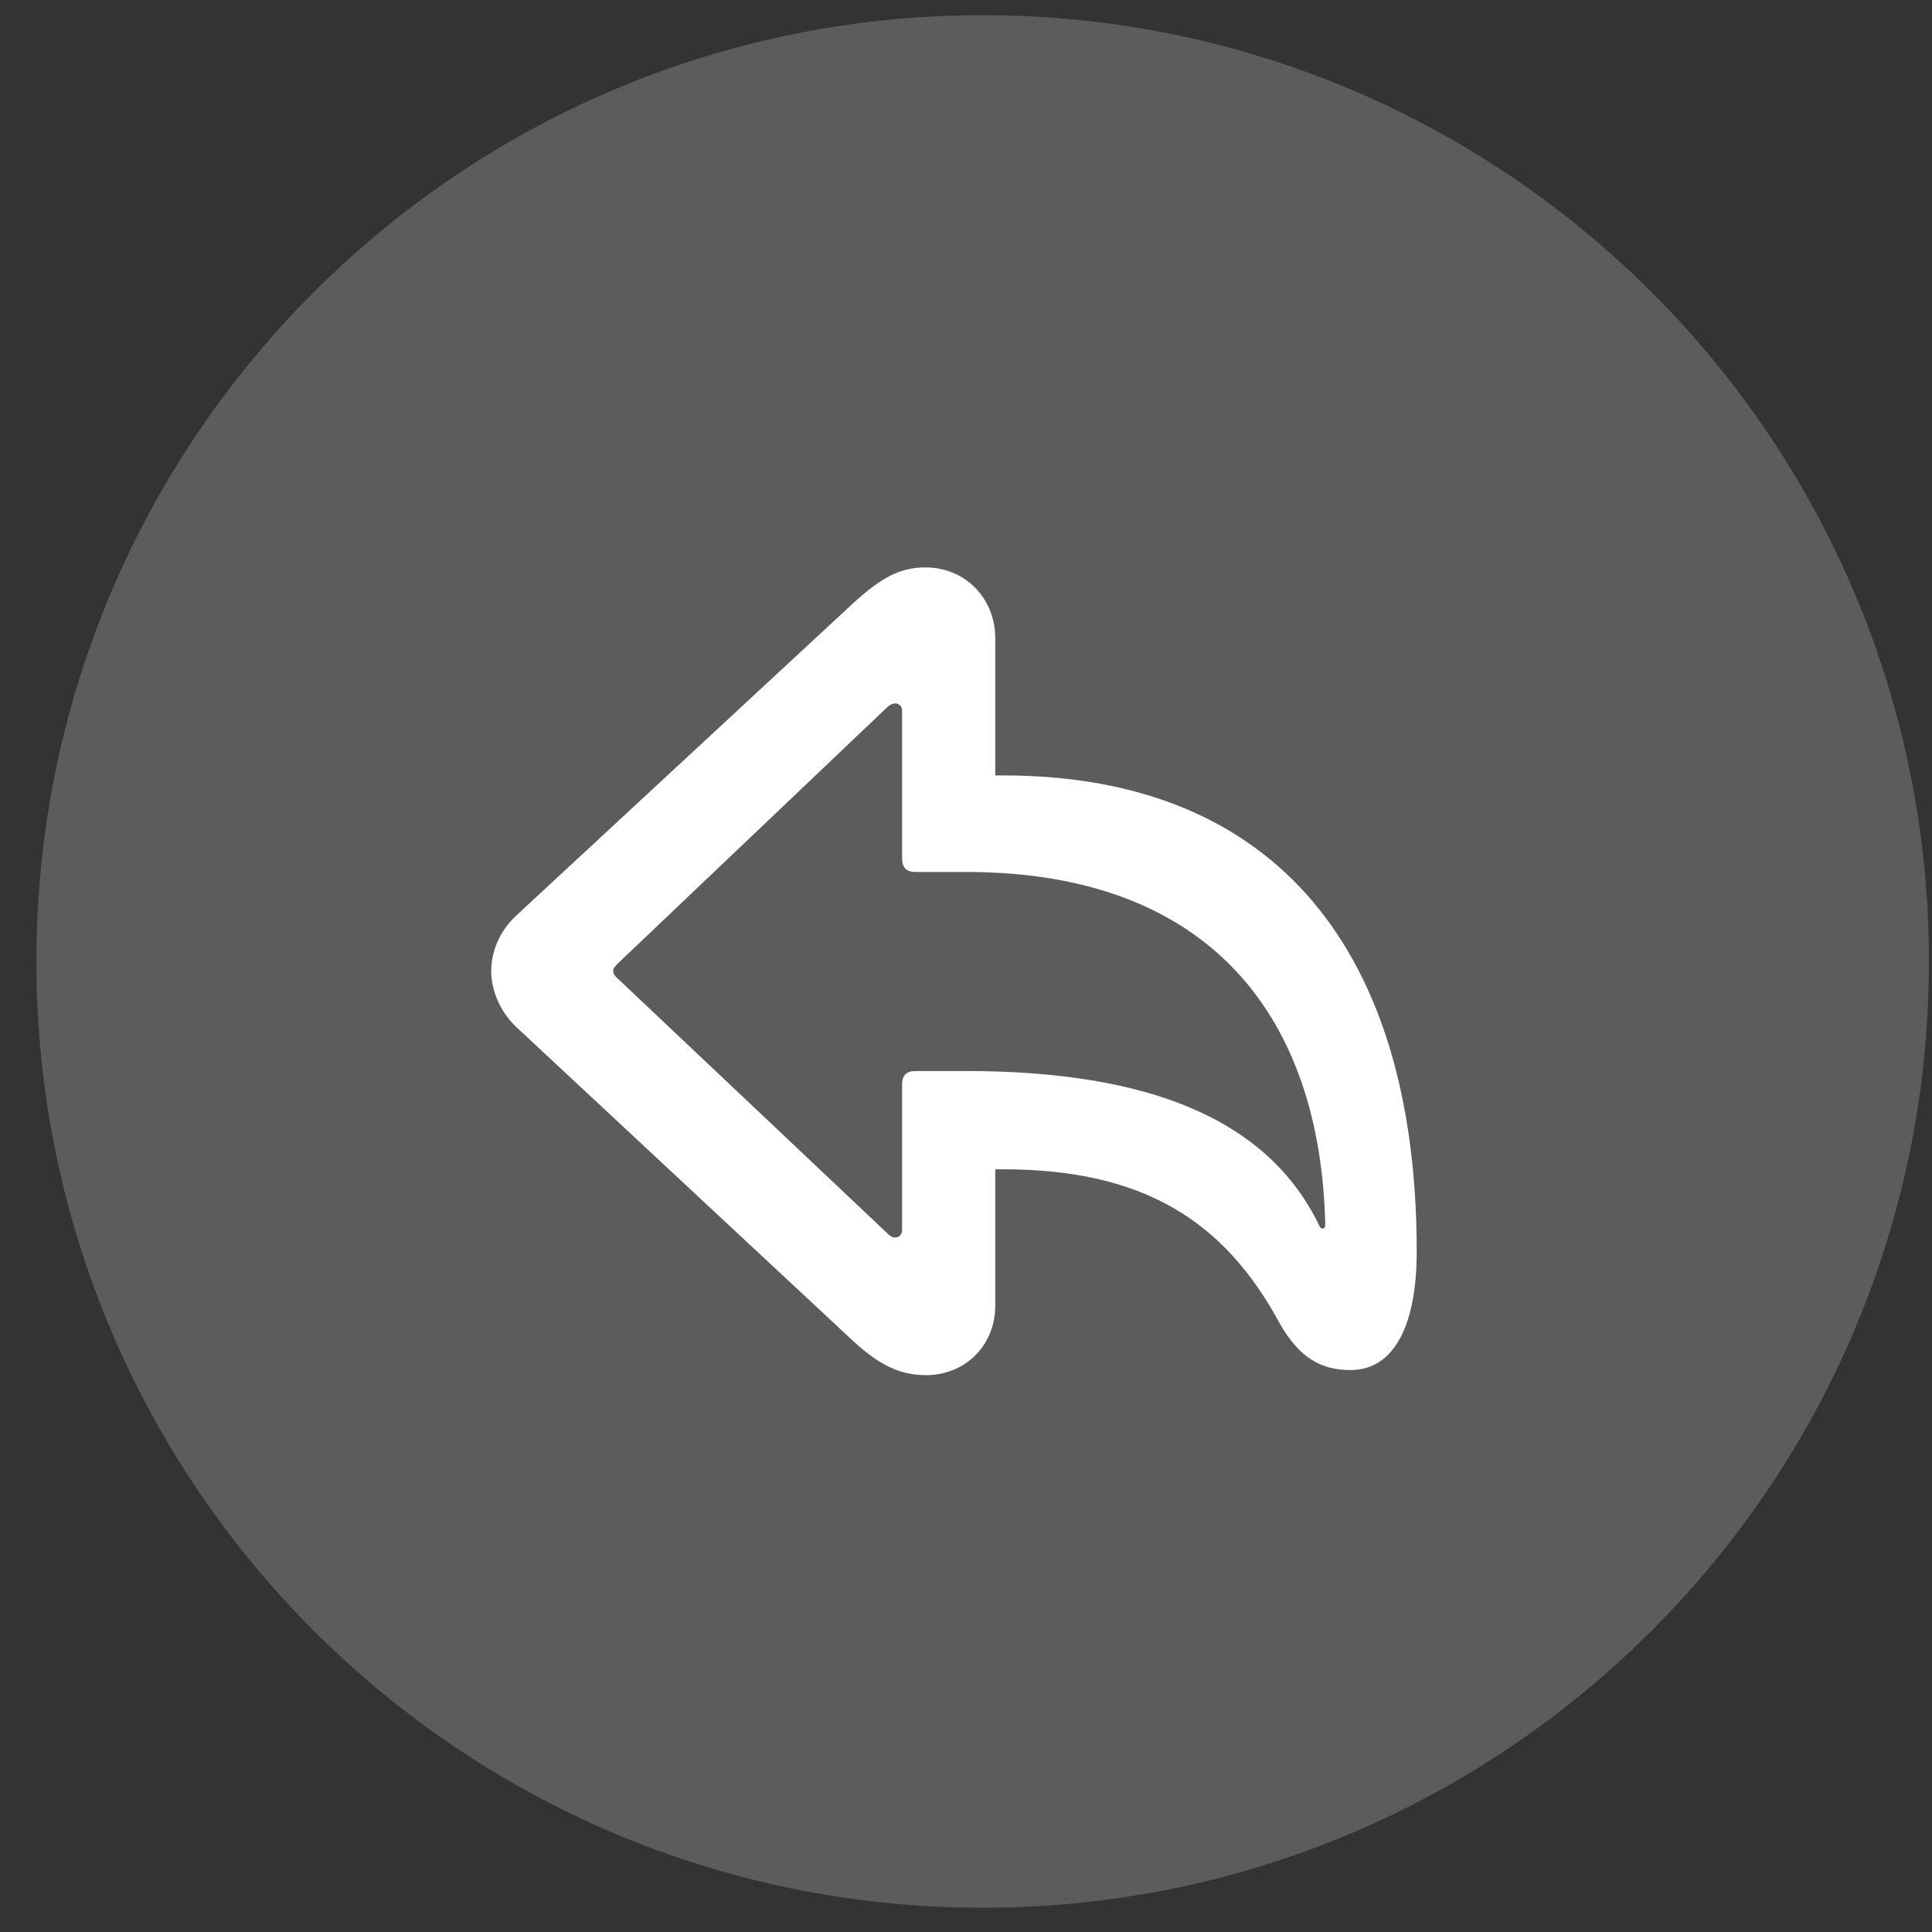 <svg width="49" height="49" viewBox="0 0 49 49" fill="none" xmlns="http://www.w3.org/2000/svg">
<rect x="0" y="0" width="49" height="49" fill="#333333" stroke="none"/>
<g clip-path="url(#clip0_6_74)">
<path d="M0.923 24.384C0.923 11.13 11.668 0.385 24.923 0.385C38.178 0.385 48.923 11.13 48.923 24.384C48.923 37.639 38.178 48.385 24.923 48.385C11.668 48.385 0.923 37.639 0.923 24.384Z" fill="white" fill-opacity="0.2"/>
<path d="M23.481 34.877C24.491 34.877 25.242 34.114 25.242 33.115V29.656H25.436C29.002 29.656 31.043 30.966 32.44 33.534C32.955 34.458 33.525 34.748 34.255 34.748C35.286 34.748 35.931 33.738 35.931 31.74C35.931 24.167 32.397 19.666 25.436 19.666H25.242V16.185C25.242 15.186 24.491 14.391 23.47 14.391C22.825 14.391 22.353 14.649 21.644 15.294L13.093 23.221C12.653 23.63 12.459 24.156 12.459 24.629C12.459 25.091 12.663 25.638 13.093 26.047L21.644 34.017C22.288 34.608 22.815 34.877 23.481 34.877ZM22.707 31.386C22.643 31.386 22.589 31.364 22.525 31.299L15.671 24.822C15.585 24.747 15.553 24.693 15.553 24.629C15.553 24.564 15.585 24.521 15.671 24.435L22.525 17.915C22.578 17.872 22.643 17.84 22.697 17.84C22.804 17.84 22.879 17.915 22.879 18.022V21.761C22.879 22.008 22.987 22.115 23.223 22.115H24.501C30.775 22.115 33.492 25.886 33.611 31.052C33.611 31.117 33.589 31.16 33.546 31.16C33.503 31.16 33.471 31.128 33.45 31.063C32.15 28.399 29.163 27.164 24.501 27.164H23.223C22.987 27.164 22.879 27.271 22.879 27.508V31.203C22.879 31.31 22.804 31.386 22.707 31.386Z" fill="white"/>
</g>
<defs>
<clipPath id="clip0_6_74">
<rect width="48" height="48" fill="white" transform="translate(0.923 0.385)"/>
</clipPath>
</defs>
</svg>
